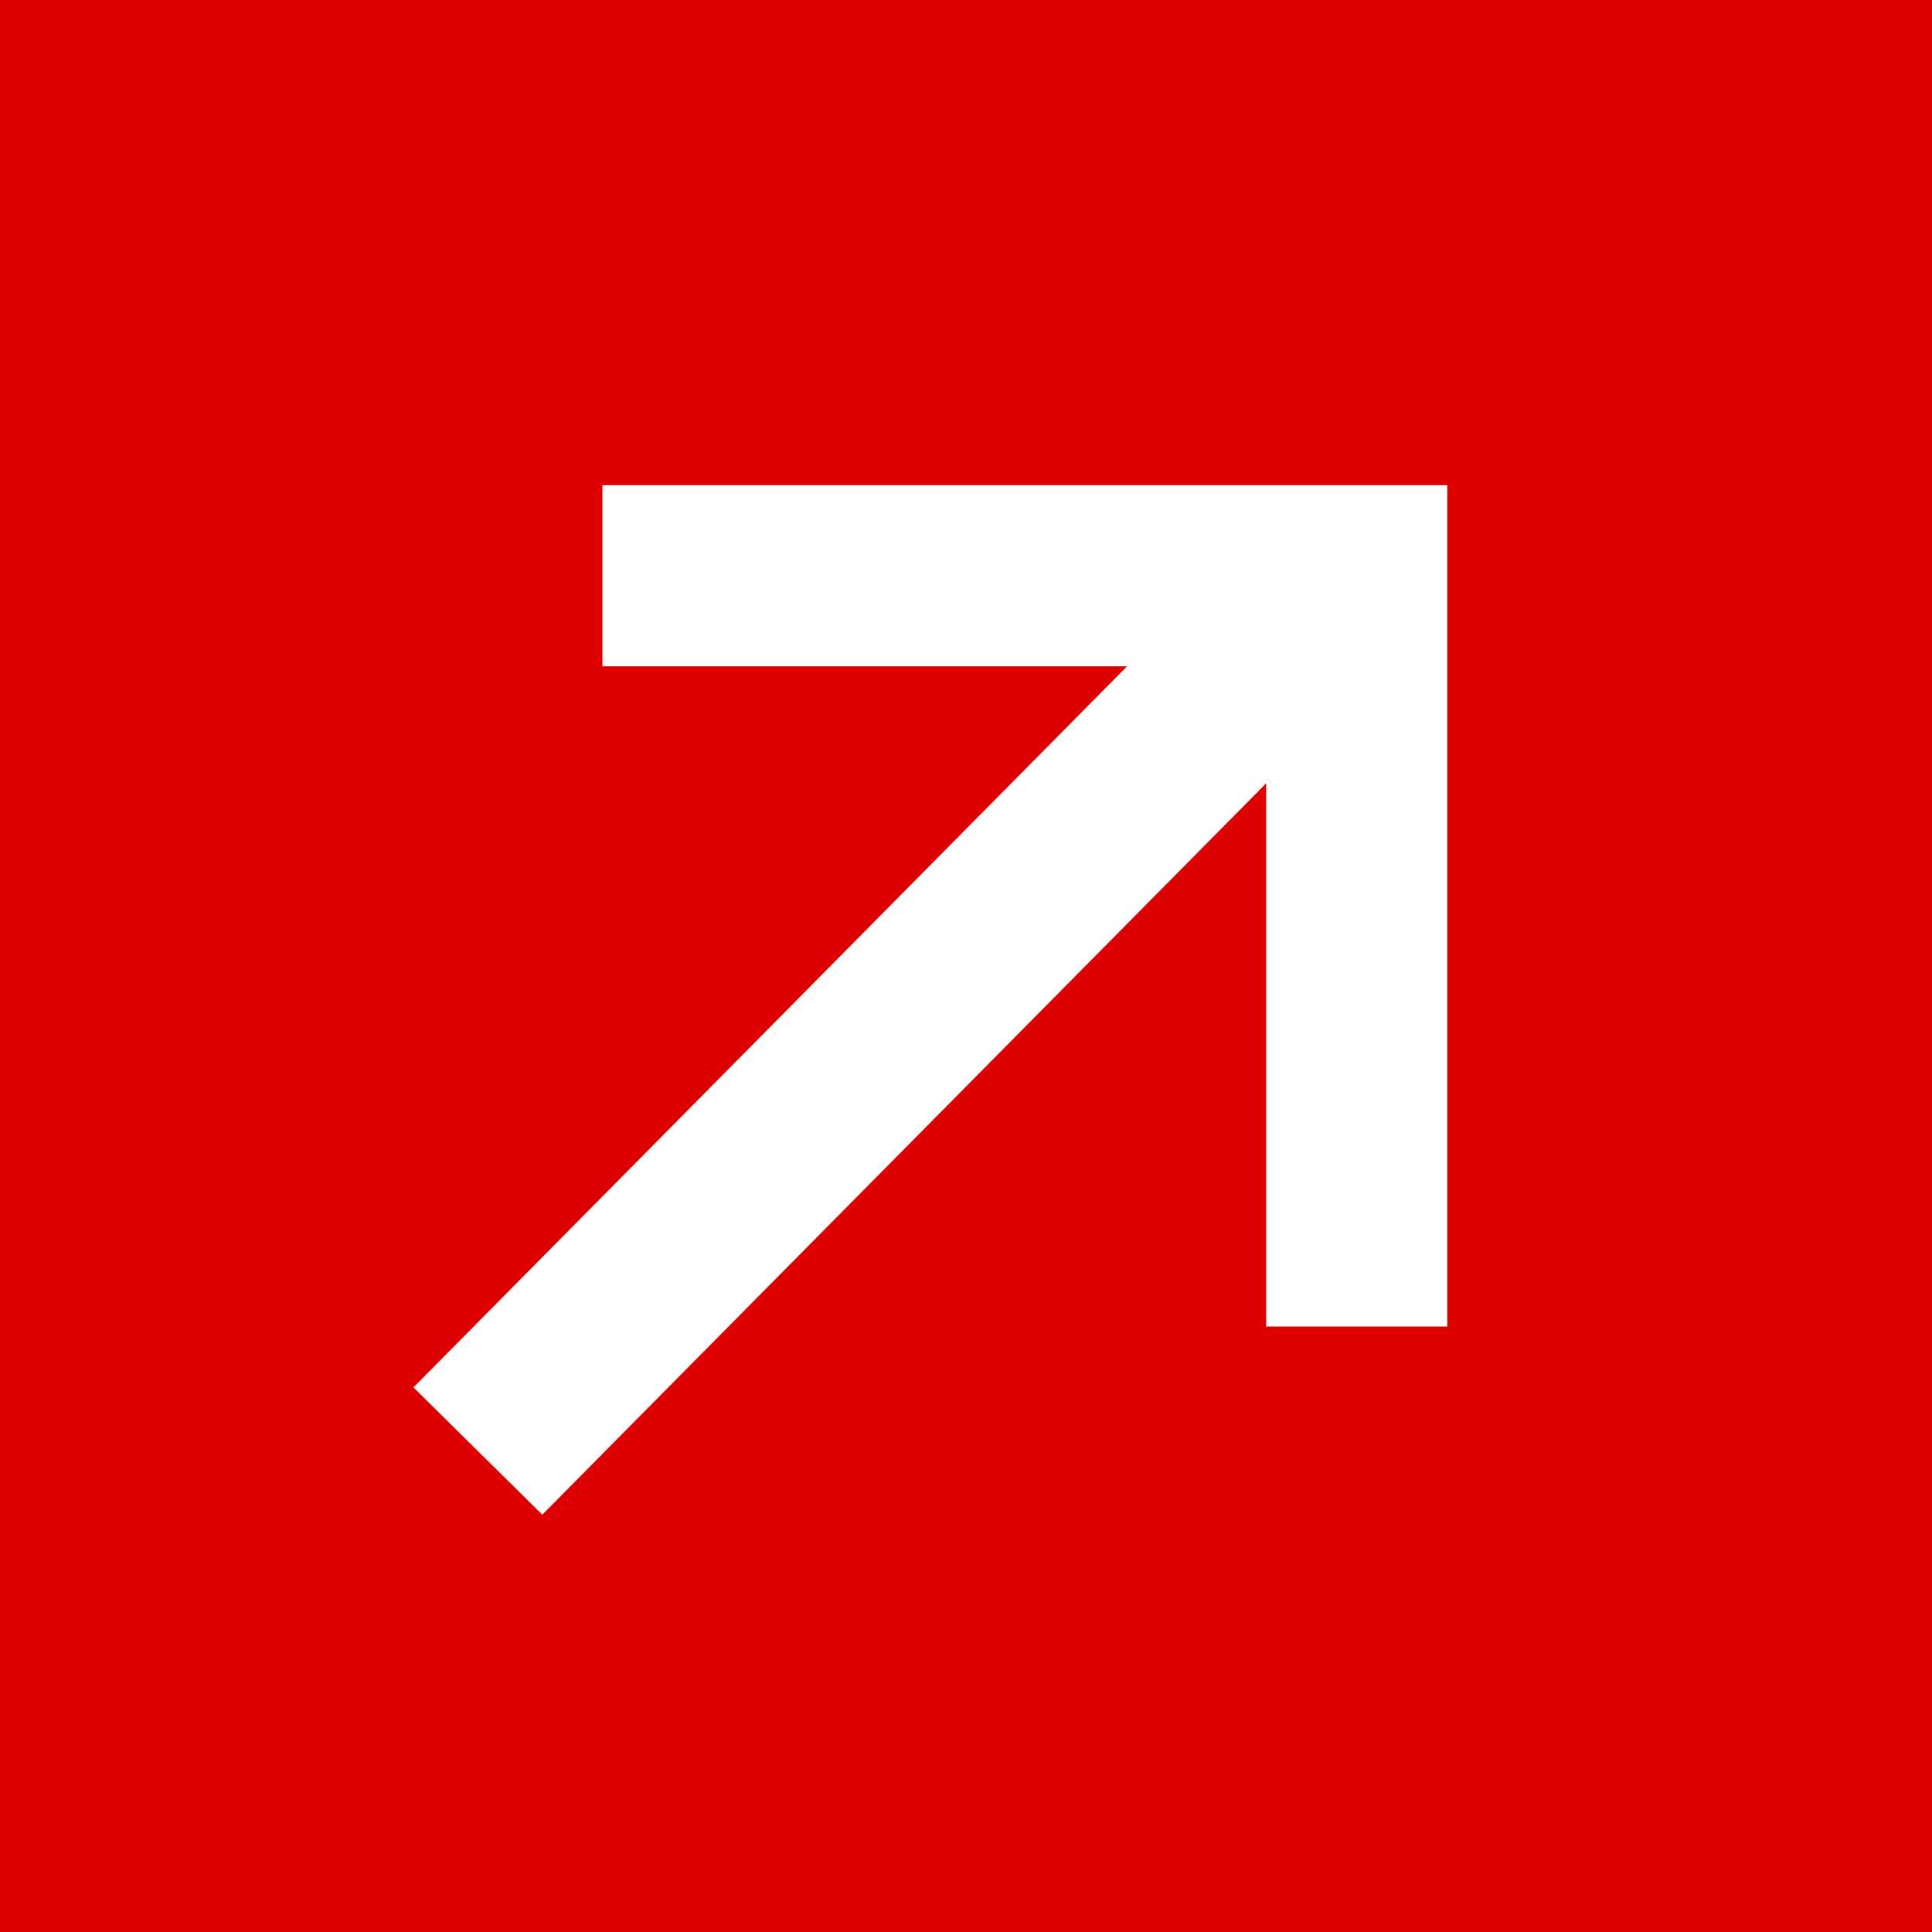 <svg id="Layer_1" data-name="Layer 1" xmlns="http://www.w3.org/2000/svg" viewBox="0 0 16 16">
  <rect width="16" height="16" fill="#dc0000"/>
  <polygon points="4.989 5.518 9.334 5.518 3.424 11.49 4.491 12.544 10.486 6.487 10.486 10.986 11.986 10.986 11.986 4.018 4.989 4.018 4.989 5.518" fill="#fff"/>
</svg>
